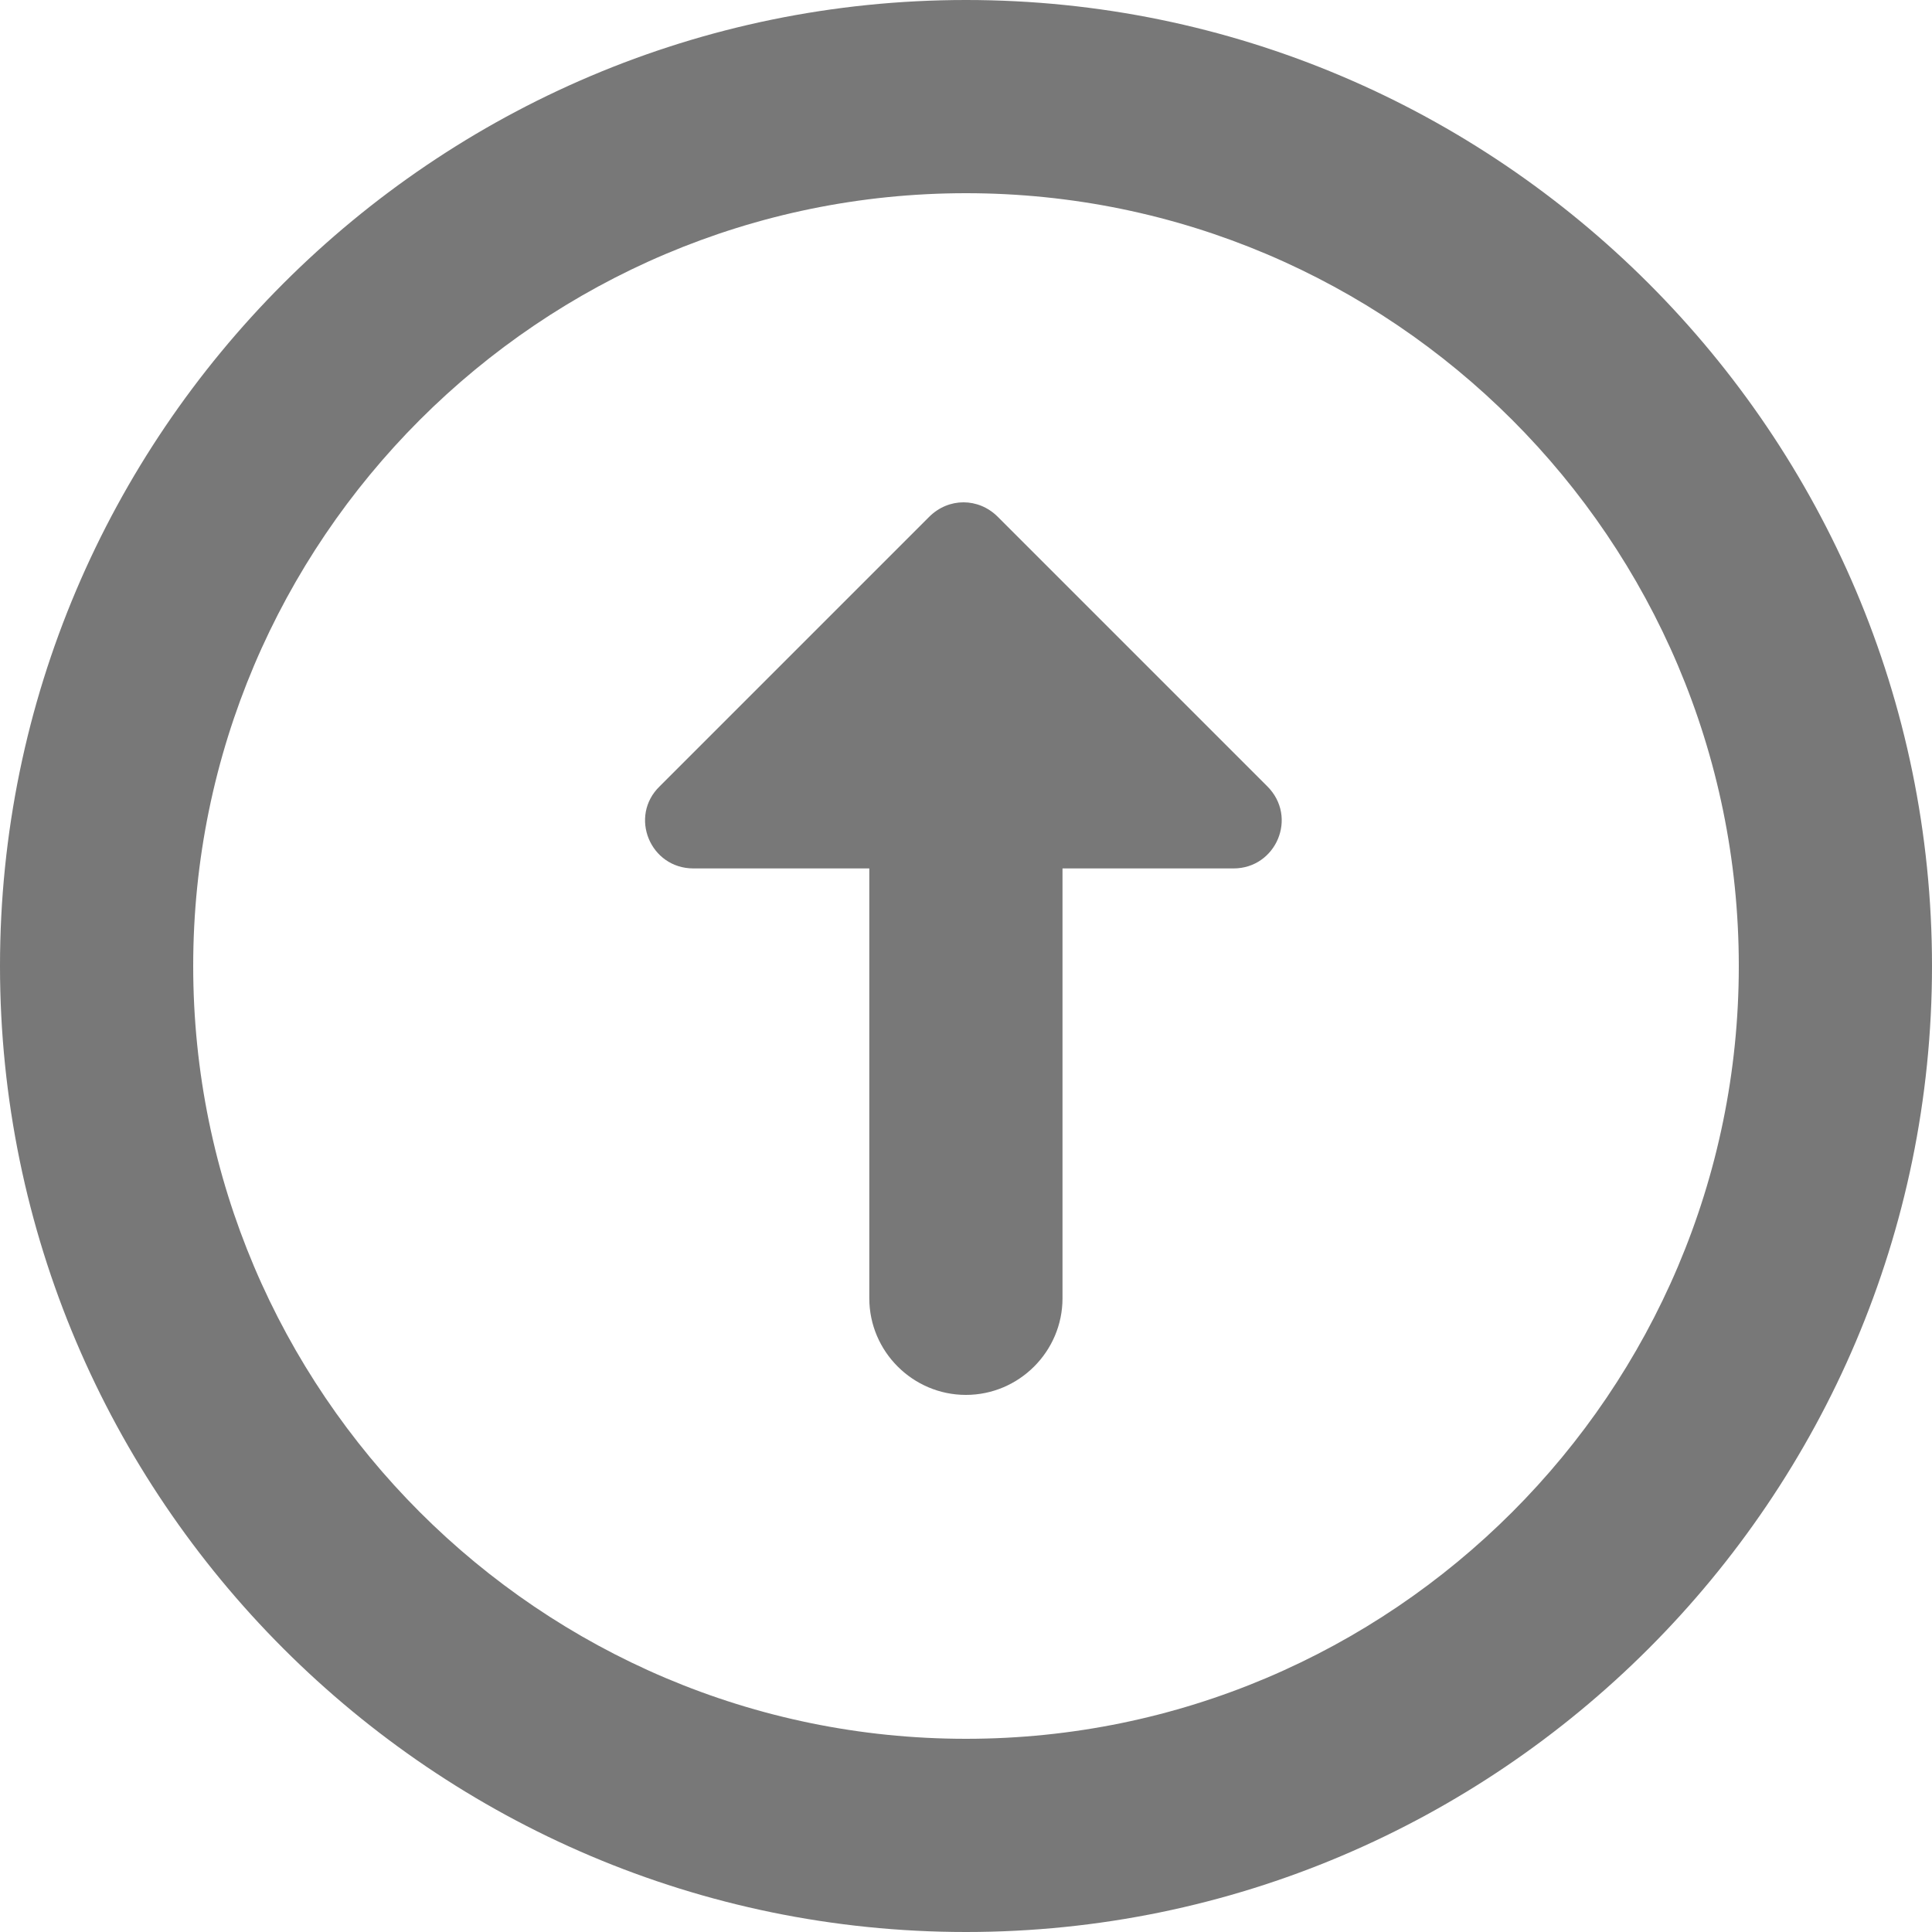 <svg width="20" height="20" viewBox="0 0 20 20" fill="none" xmlns="http://www.w3.org/2000/svg">
<path d="M10 0C15.51 0 20 4.49 20 10C20 15.51 15.51 20 10 20C4.49 20 0 15.51 0 10C0 4.49 4.49 0 10 0ZM10 18C14.41 18 18 14.41 18 10C18 5.59 14.41 2 10 2C5.59 2 2 5.59 2 10C2 14.41 5.59 18 10 18Z" fill="#787878"/>
<path d="M10.329 5.35L13.119 8.14C13.439 8.46 13.209 8.99 12.769 8.99H10.999V13.44C10.999 13.99 10.549 14.44 9.999 14.44C9.449 14.44 8.999 13.99 8.999 13.44V8.99H7.179C6.729 8.99 6.509 8.45 6.829 8.14L9.619 5.35C9.819 5.15 10.129 5.15 10.329 5.35Z" fill="#787878"/>
</svg>
